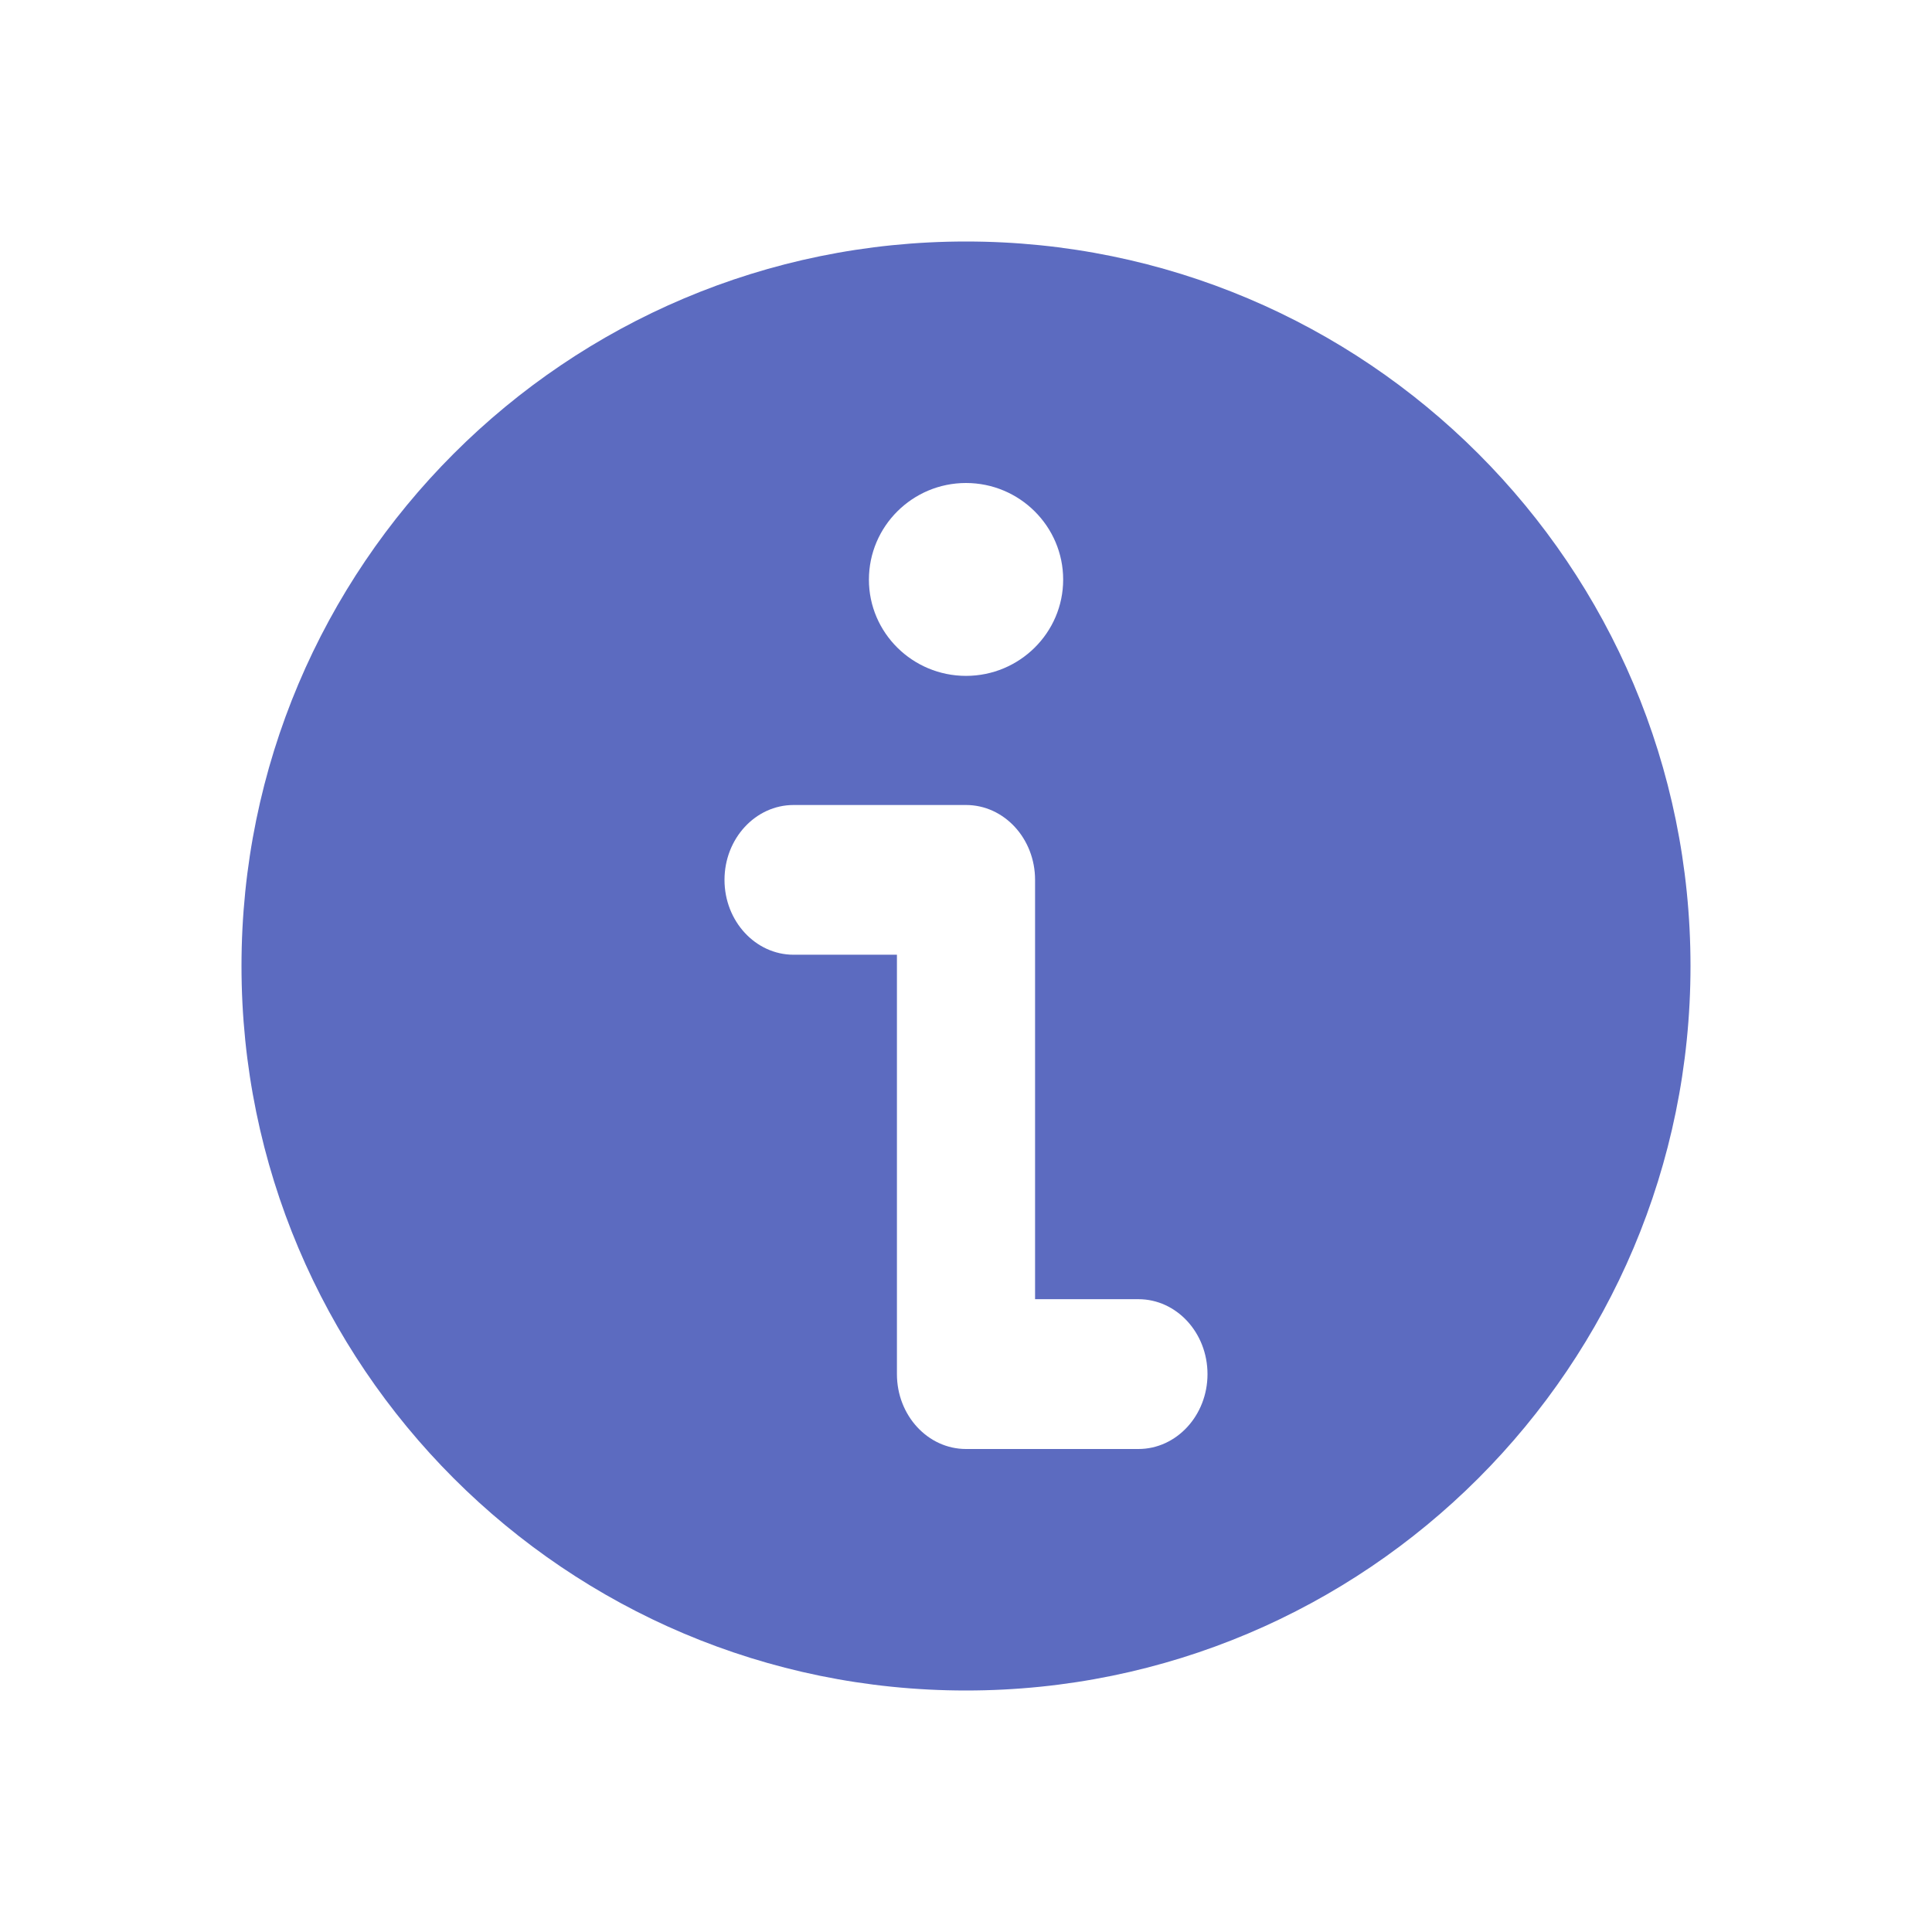 <svg width="24" height="24" viewBox="0 0 24 24" fill="none" xmlns="http://www.w3.org/2000/svg">
<path fill-rule="evenodd" clip-rule="evenodd" d="M12 21C16.971 21 21 16.971 21 12C21 7.029 16.971 3 12 3C7.029 3 3 7.029 3 12C3 16.971 7.029 21 12 21ZM12 8.396C12.665 8.396 13.207 7.86 13.207 7.2C13.207 6.538 12.665 6 12 6C11.335 6 10.794 6.538 10.794 7.201C10.794 7.86 11.335 8.396 12 8.396ZM14.142 16.139H12.858V10.93C12.858 10.417 12.474 10 12 10H9.858C9.385 10 9 10.417 9 10.93C9 11.443 9.385 11.86 9.858 11.86H11.142V17.07C11.142 17.583 11.526 18 12 18H14.142C14.615 18 15 17.583 15 17.07C15 16.555 14.615 16.139 14.142 16.139Z" fill="#5C6BC0"/>
</svg>
